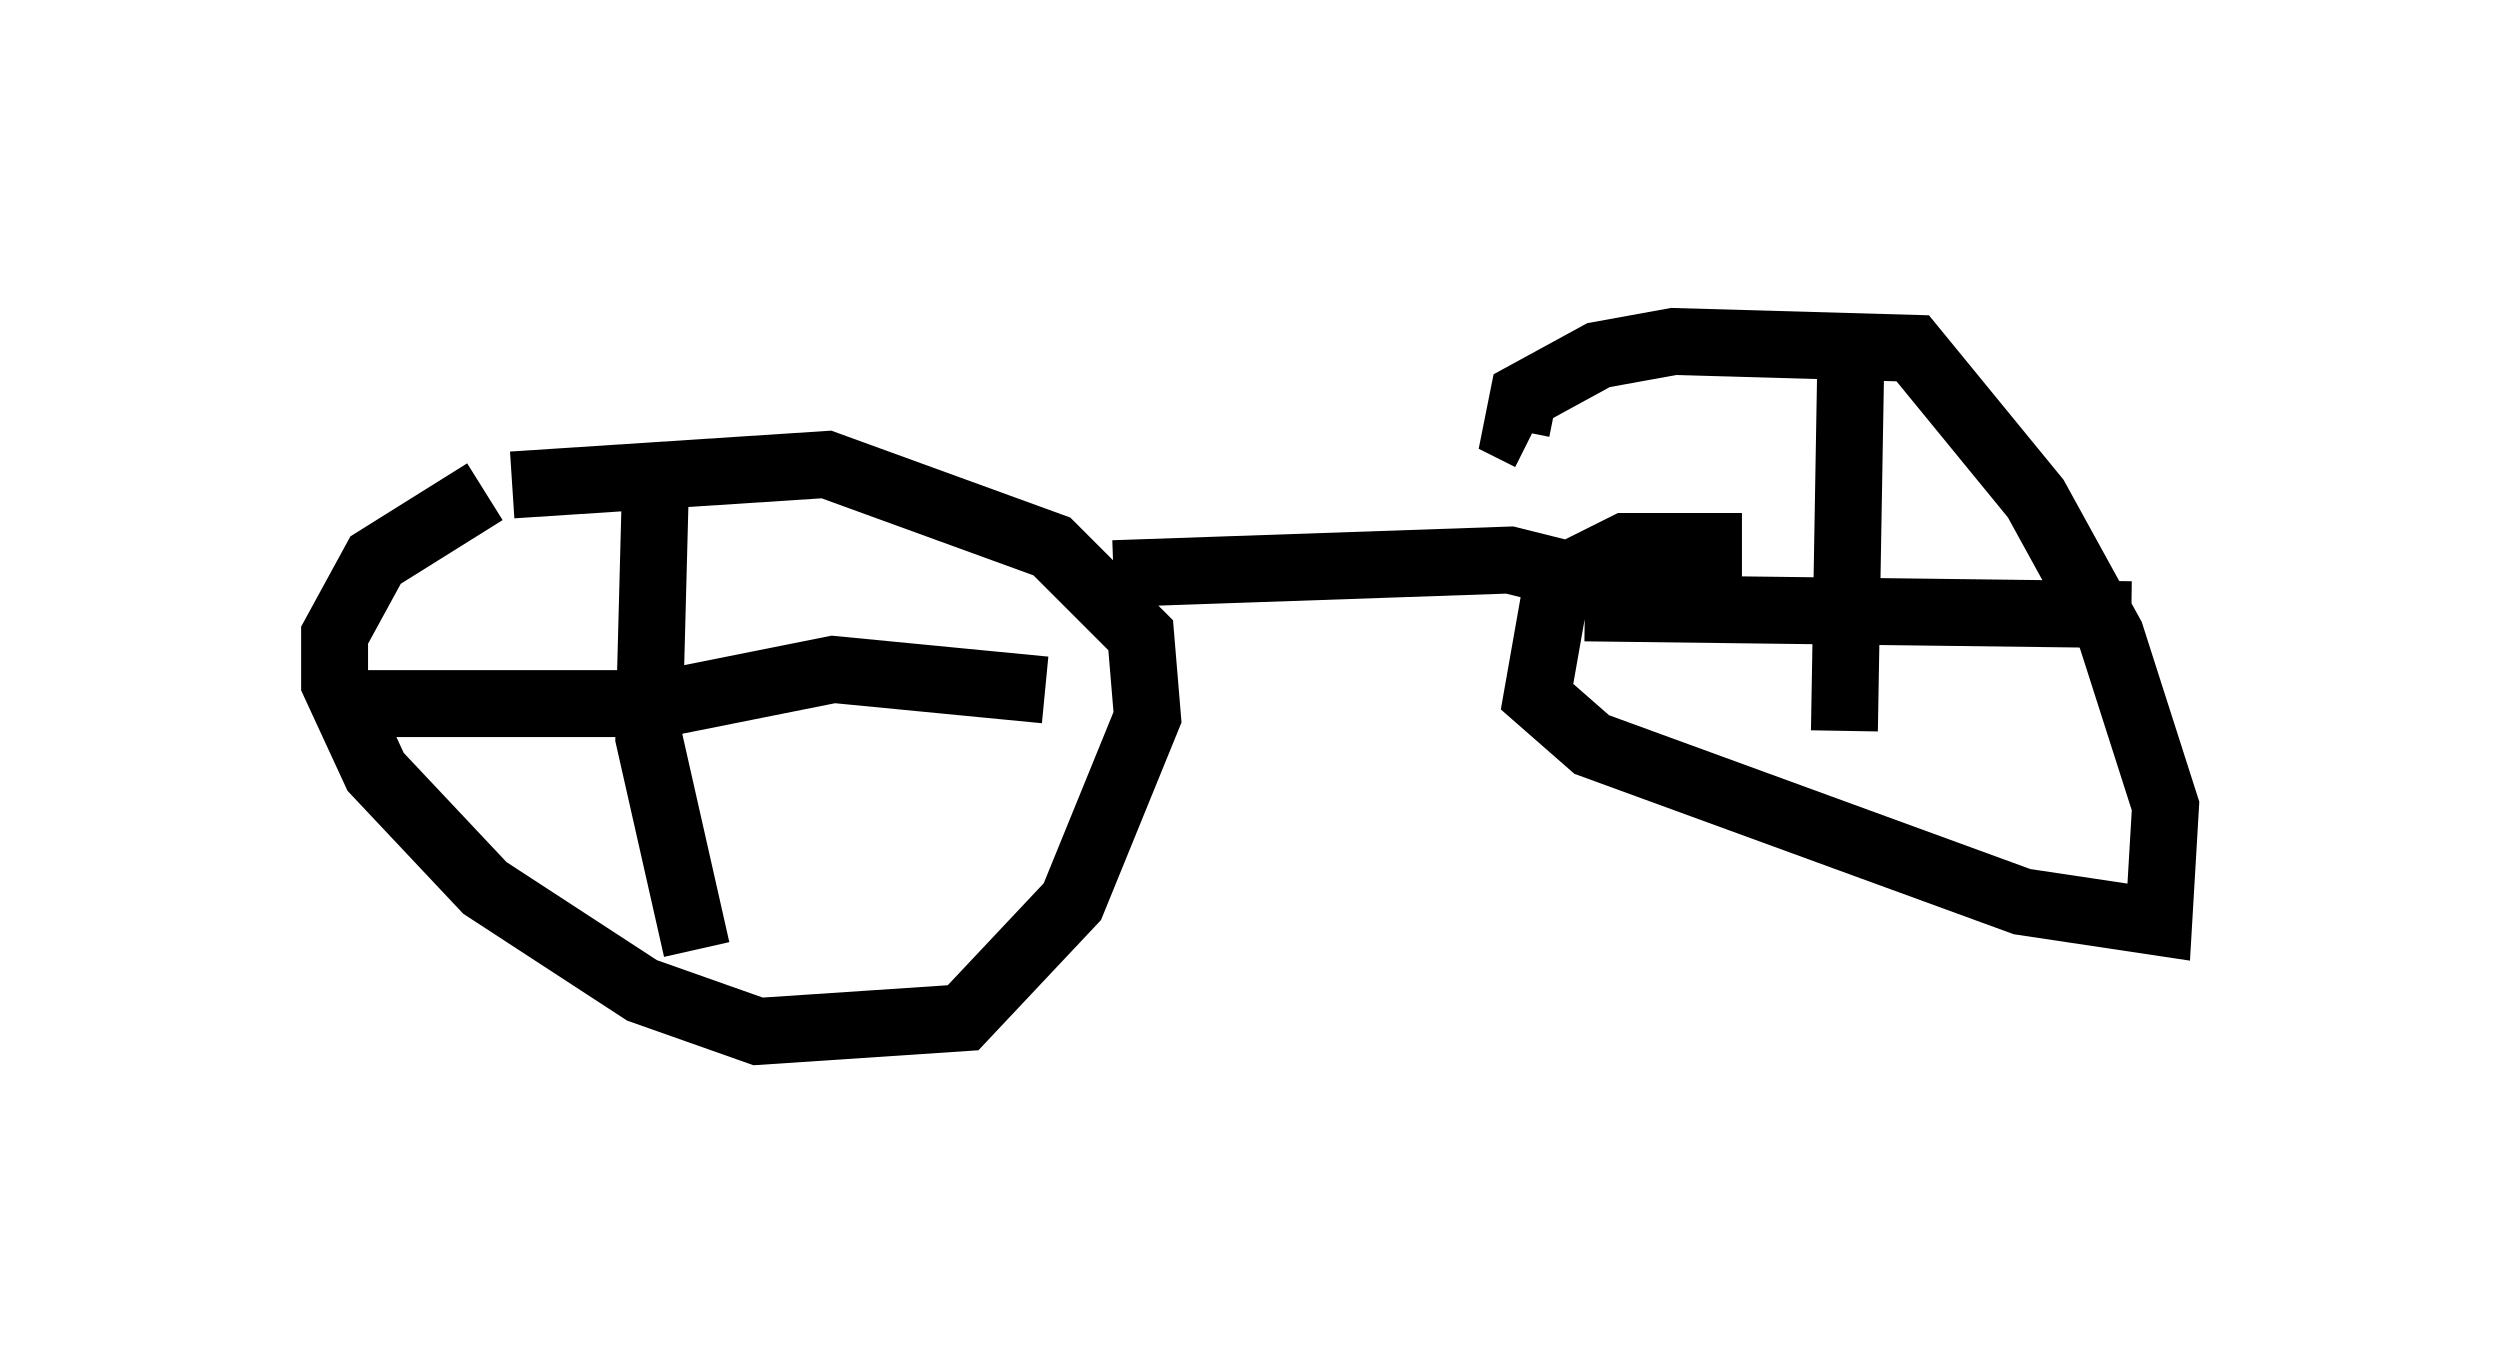 <?xml version="1.0" encoding="utf-8" ?>
<svg baseProfile="full" height="20.413" version="1.1" width="37.359" xmlns="http://www.w3.org/2000/svg" xmlns:ev="http://www.w3.org/2001/xml-events" xmlns:xlink="http://www.w3.org/1999/xlink"><defs /><rect fill="white" height="20.413" width="37.359" x="0" y="0" /><path d="M8.777, 7.348 m-1.531, 0.0 l-1.633, 1.021 -0.613, 1.123 l0.0, 0.715 0.613, 1.327 l1.633, 1.735 2.348, 1.531 l1.735, 0.613 3.063, -0.204 l1.633, -1.735 1.123, -2.756 l-0.102, -1.225 -1.327, -1.327 l-3.369, -1.225 -4.696, 0.306 m2.144, -0.102 l-0.102, 3.879 0.715, 3.165 m-5.206, -3.675 l4.696, 0.0 2.552, -0.51 l3.165, 0.306 m10.413, -2.144 l-1.735, 0.0 -1.021, 0.51 l-0.306, 1.735 0.817, 0.715 l6.431, 2.348 2.042, 0.306 l0.102, -1.735 -0.817, -2.552 l-1.123, -2.042 -1.838, -2.246 l-3.573, -0.102 -1.123, 0.204 l-1.123, 0.613 -0.102, 0.51 l0.204, 0.102 m4.798, -1.531 l-0.102, 5.921 m-3.879, -1.838 l8.167, 0.102 m-8.473, -0.613 l-0.817, -0.204 -5.921, 0.204 " fill="none" stroke="black" stroke-width="1" /></svg>